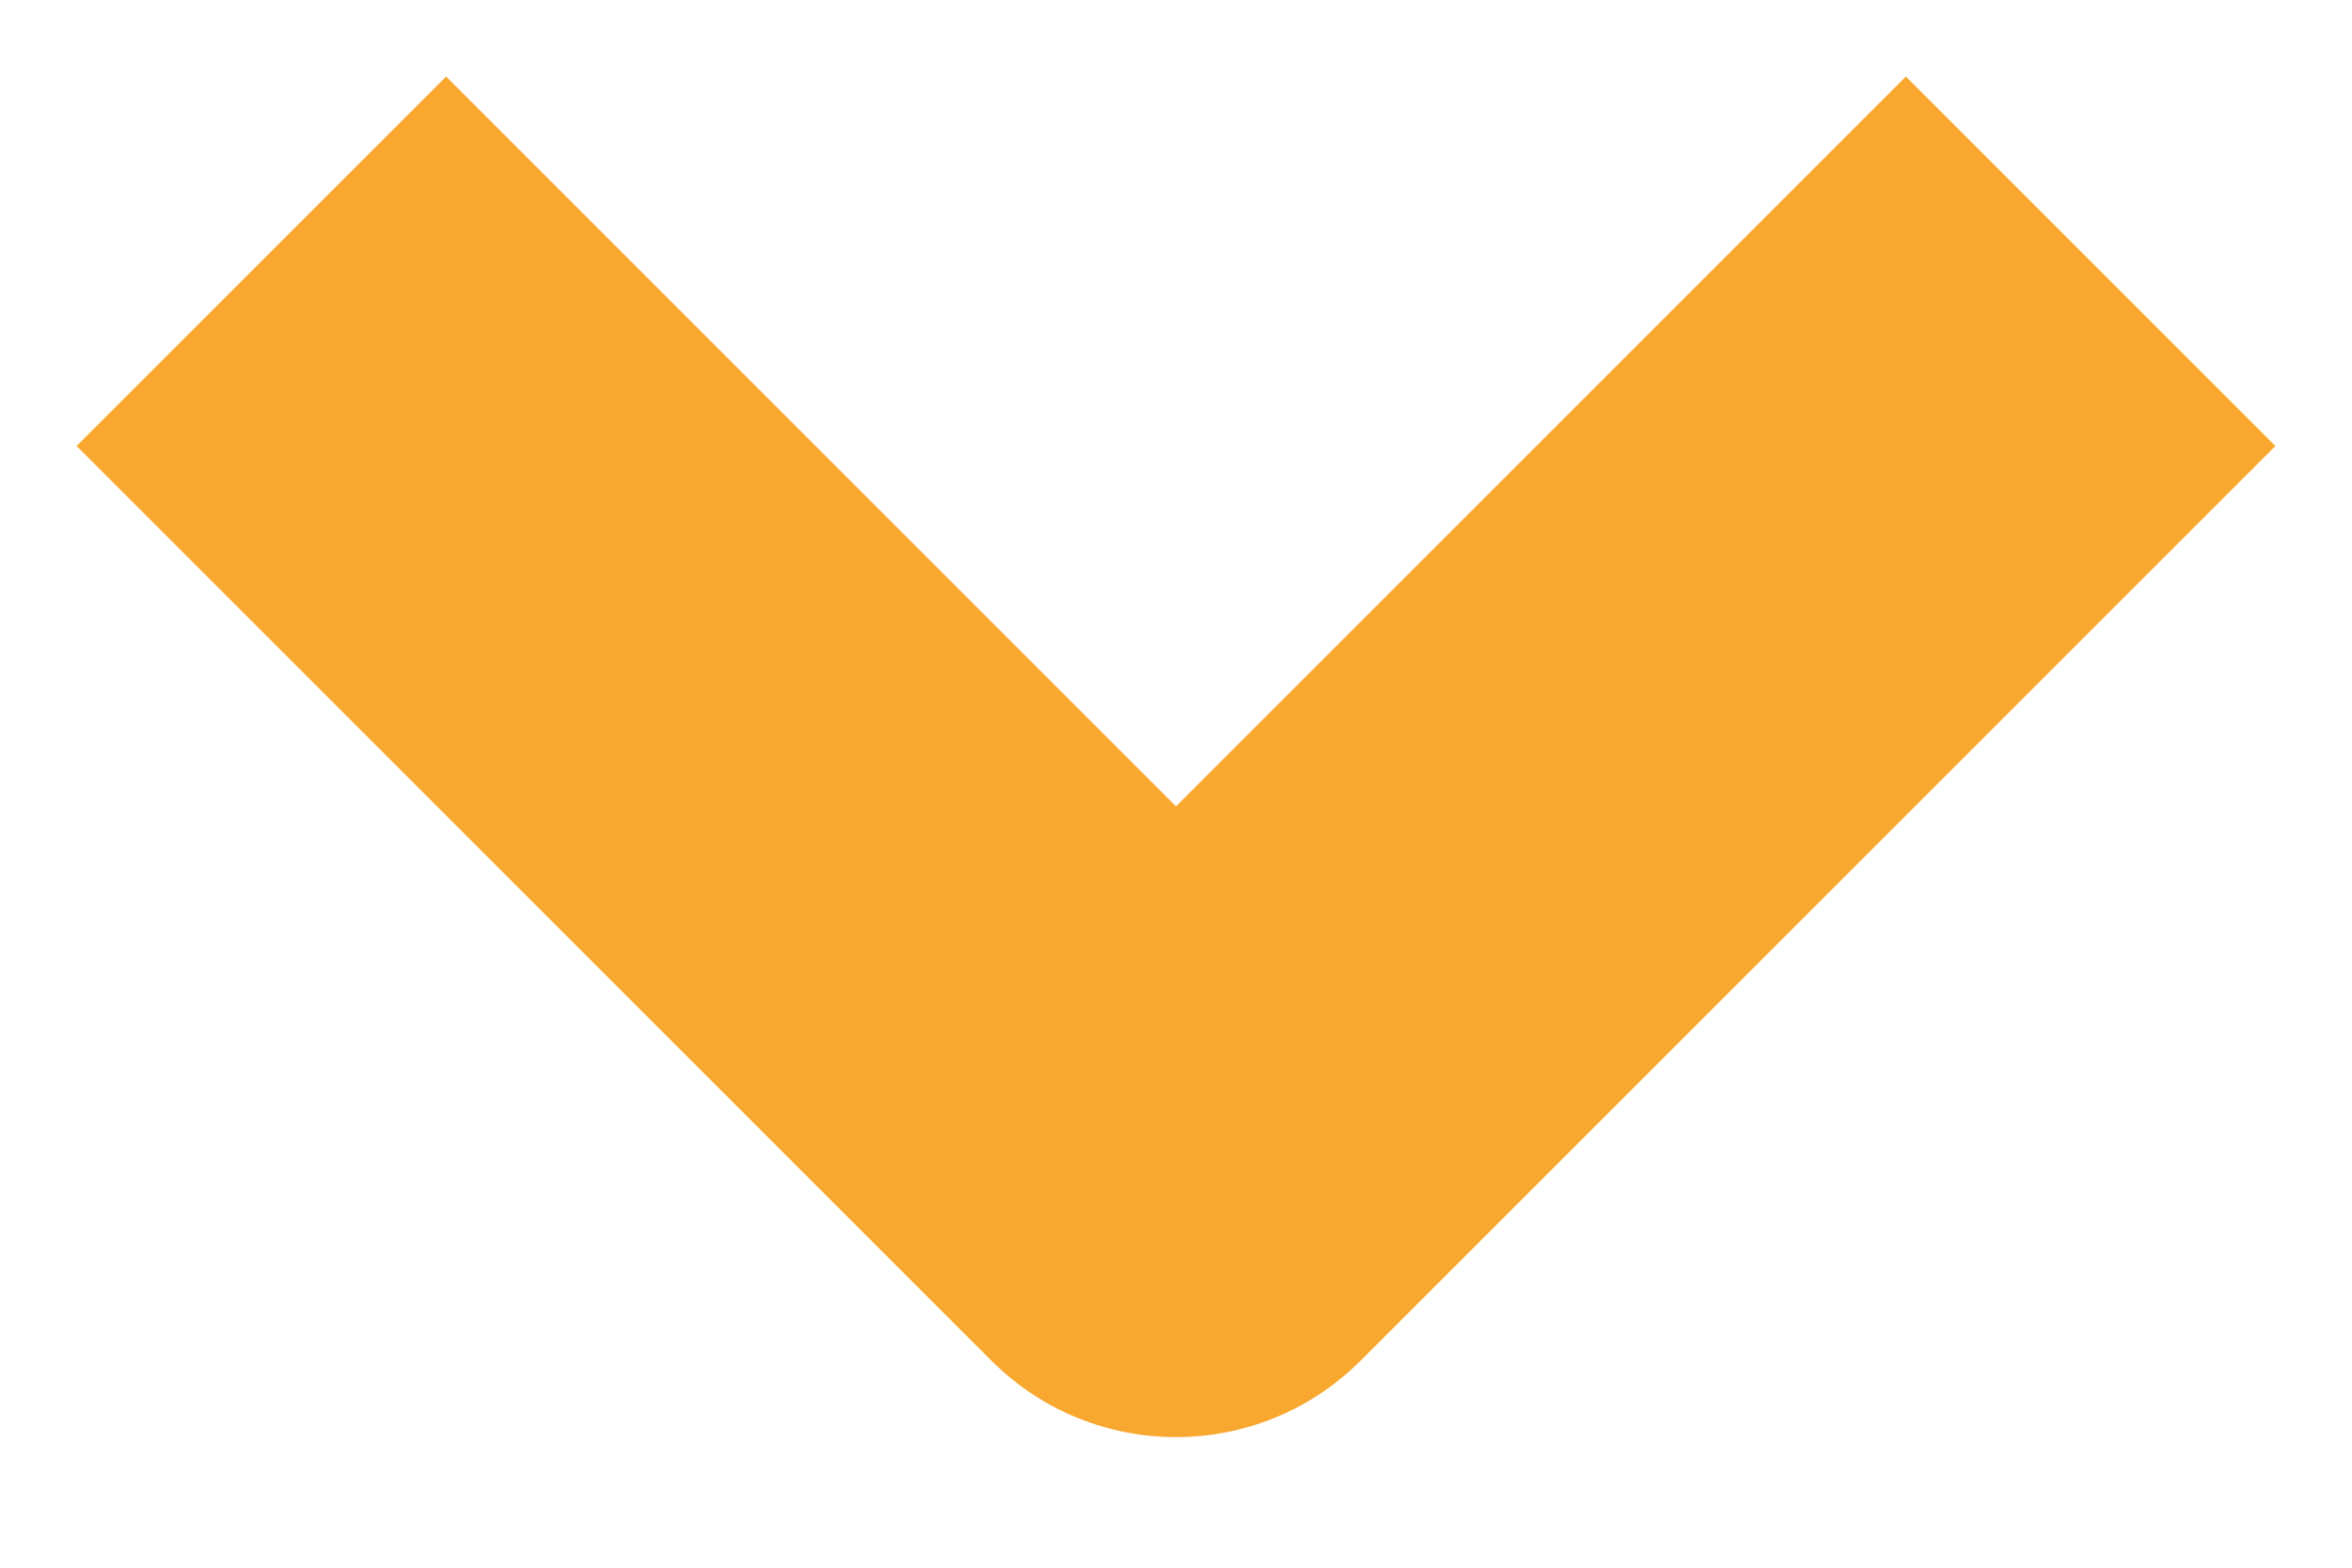 <svg width="9" height="6" viewBox="0 0 9 6" fill="none" xmlns="http://www.w3.org/2000/svg">
<path fill-rule="evenodd" clip-rule="evenodd" d="M3.793 5.207L0.293 1.707L1.707 0.293L4.5 3.086L7.293 0.293L8.707 1.707L5.207 5.207C4.817 5.598 4.183 5.598 3.793 5.207Z" fill="#F9A82F"/>
</svg>
